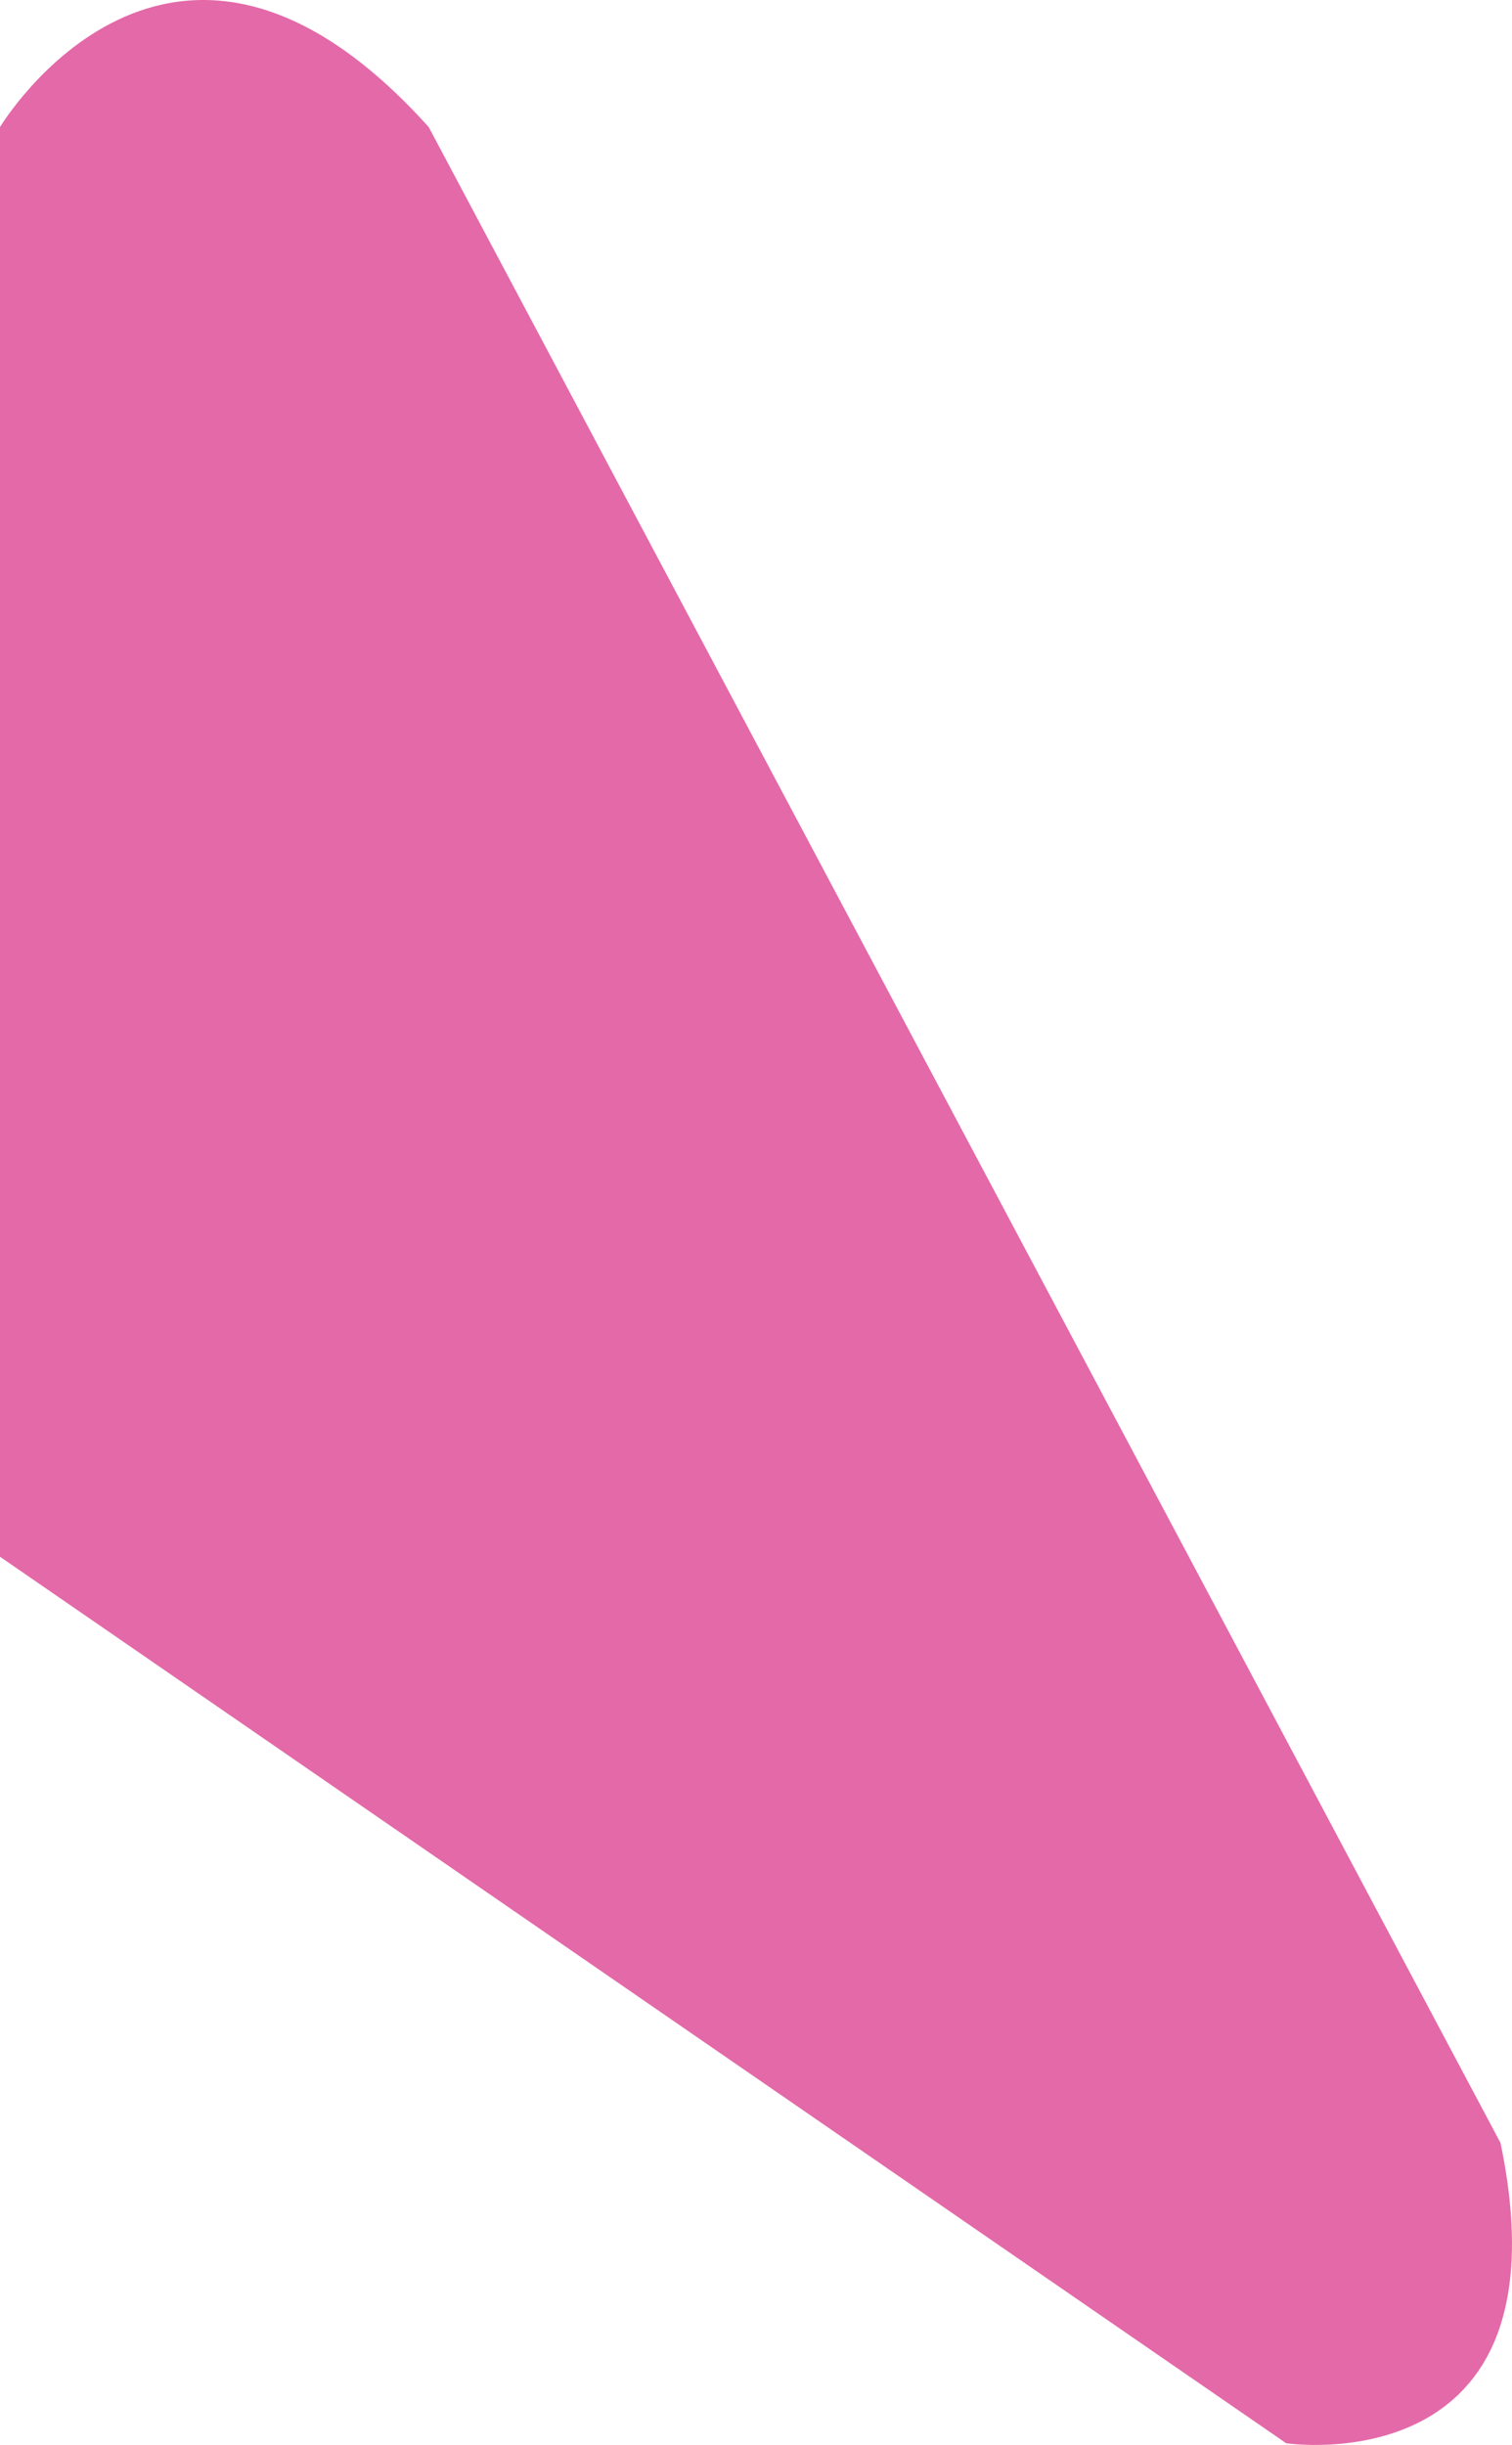 <?xml version="1.0" encoding="utf-8"?>
<svg version="1.2" baseProfile="tiny" id="Layer_1" xmlns="http://www.w3.org/2000/svg" xmlns:xlink="http://www.w3.org/1999/xlink"
	 x="0px" y="0px" width="105.803px" height="171.016px" viewBox="0 0 105.803 171.016" xml:space="preserve">
<path fill="#E469A8" d="M105,149.892L30,8.889c-18-20-30,0-30,0v100l90,62.007C90,170.896,110,173.896,105,149.892z"/>
</svg>
